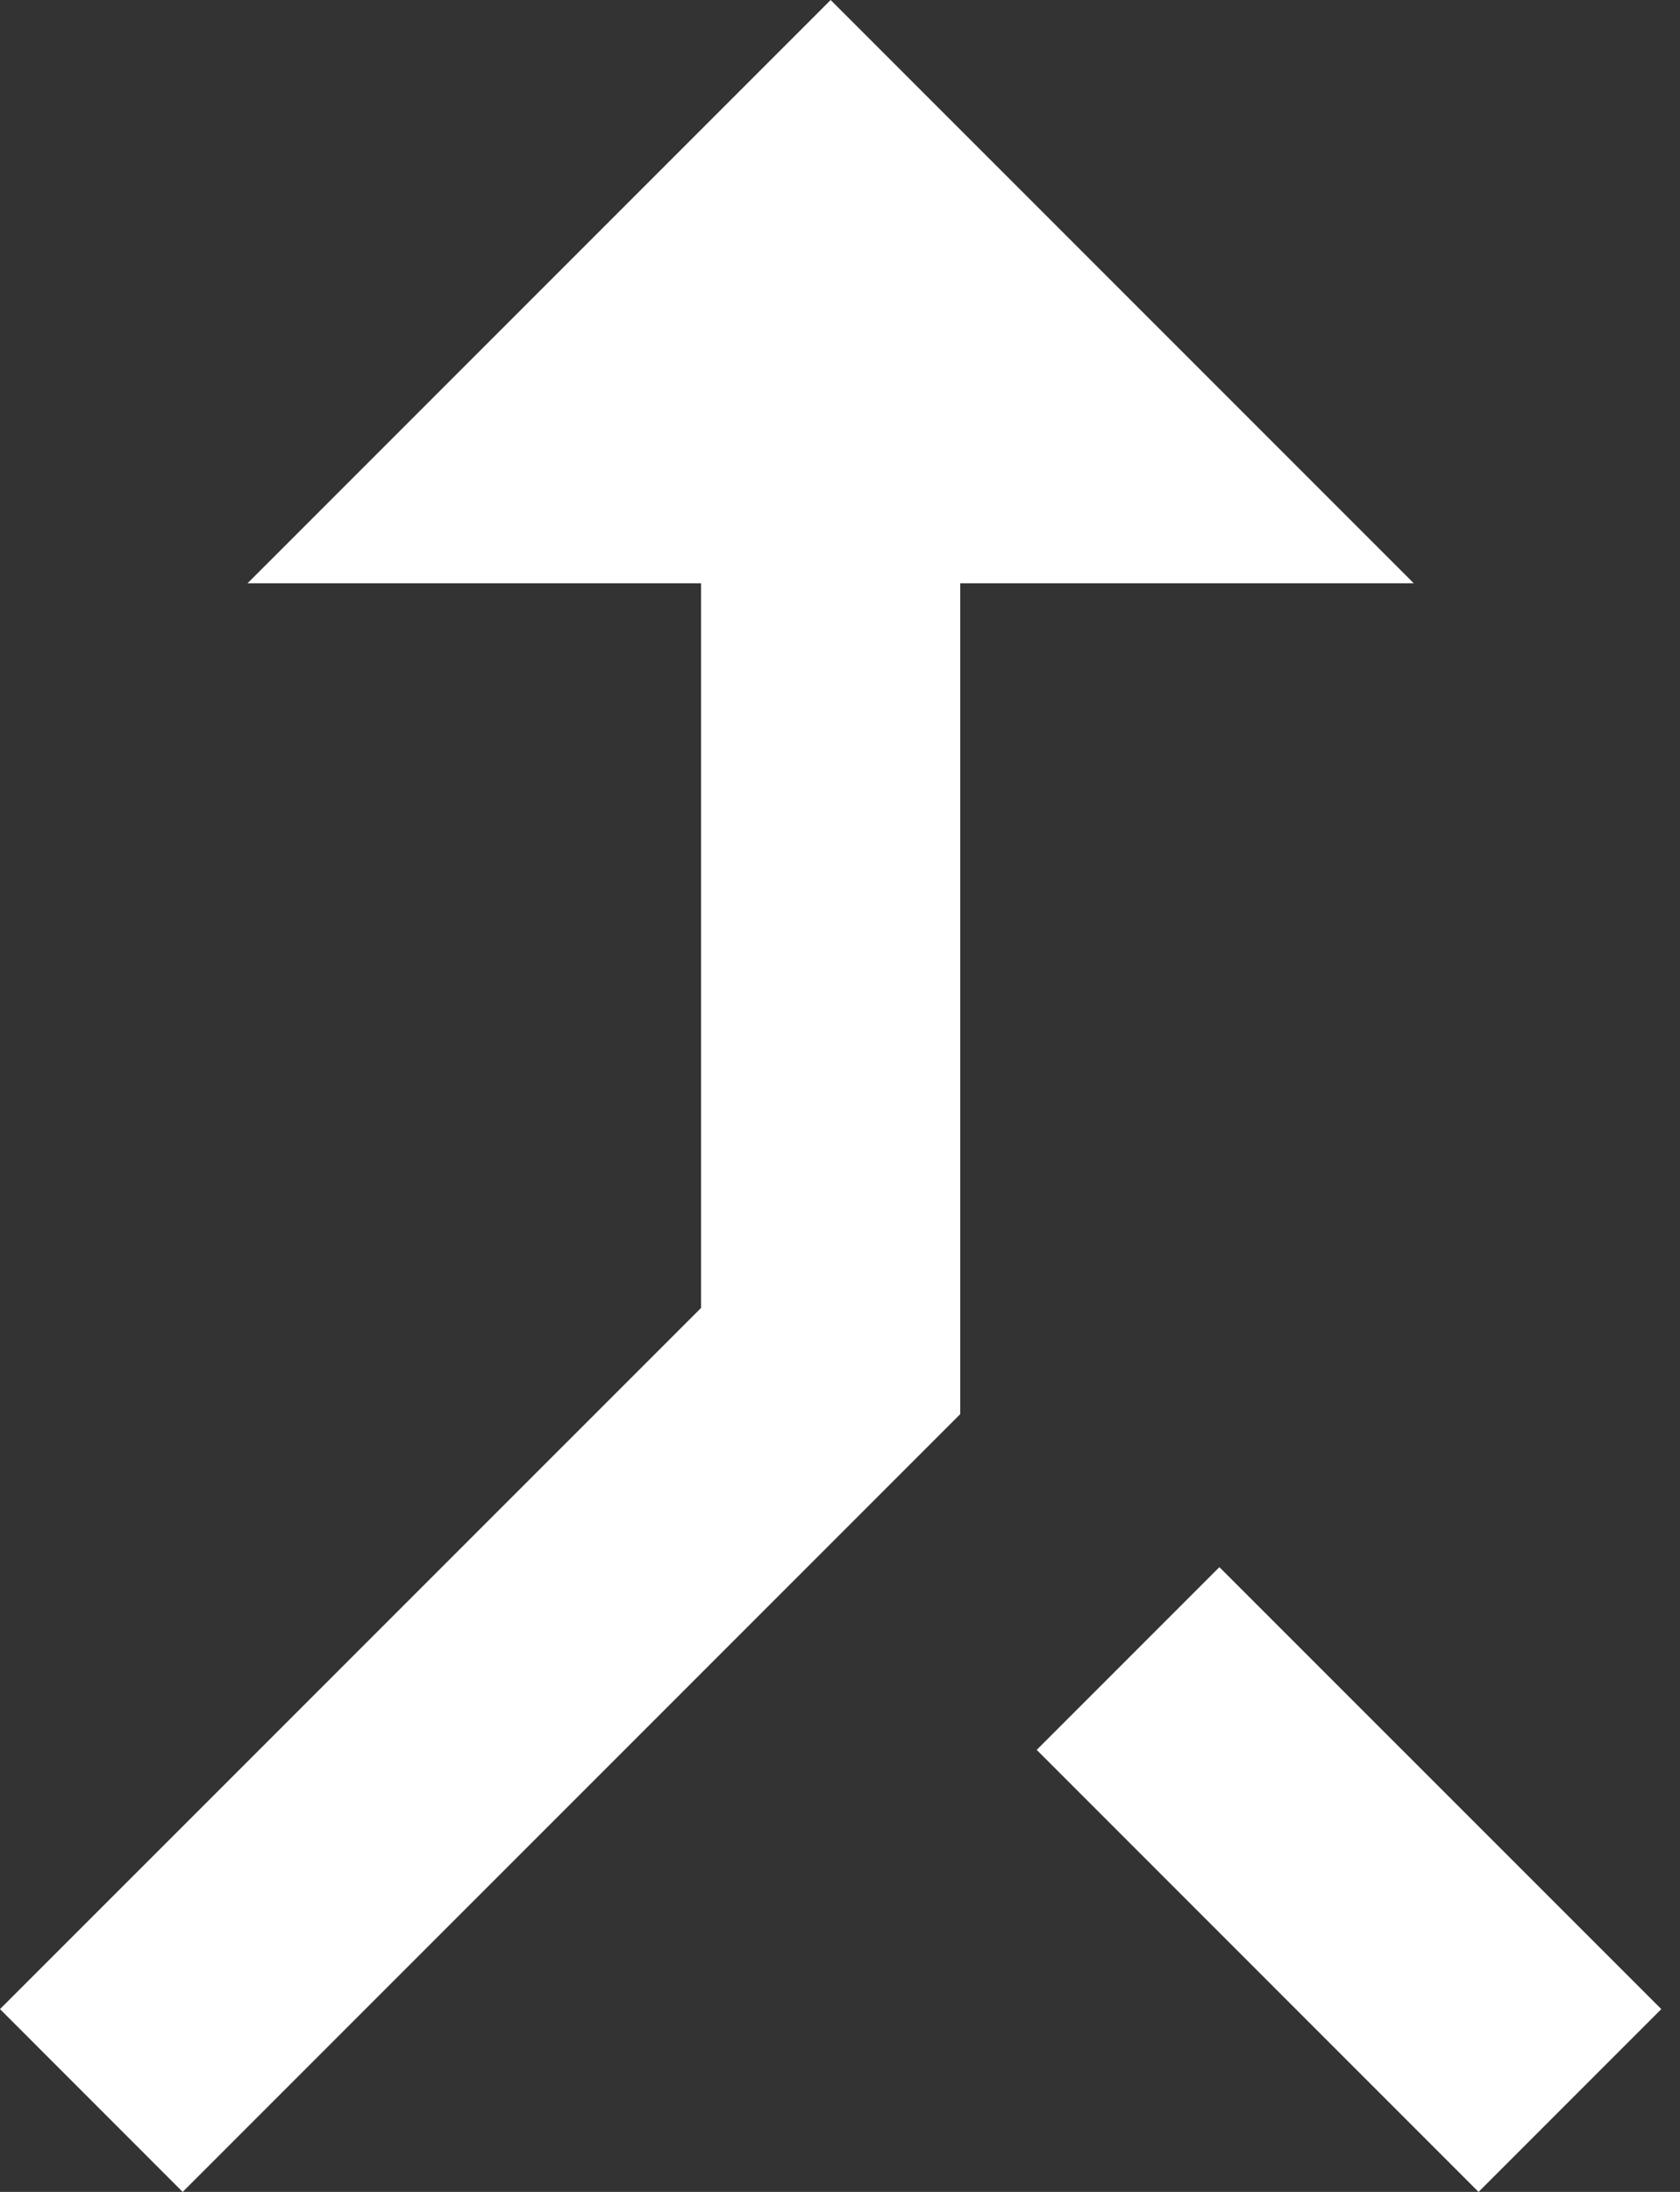 <svg xmlns="http://www.w3.org/2000/svg" viewBox="0 0 23 30" fill="none">
  <rect x="0" y="0" width="23" height="30" fill="#333333" stroke="none"/>
  <path d="M20.242 30L22.744 27.498L16.694 21.449L14.193 23.95L20.242 30ZM3.389 7.983H9.598V17.901L0 27.498L2.501 30L13.146 19.355V7.983H19.355L11.372 0L3.389 7.983Z" fill="white"/>
</svg>